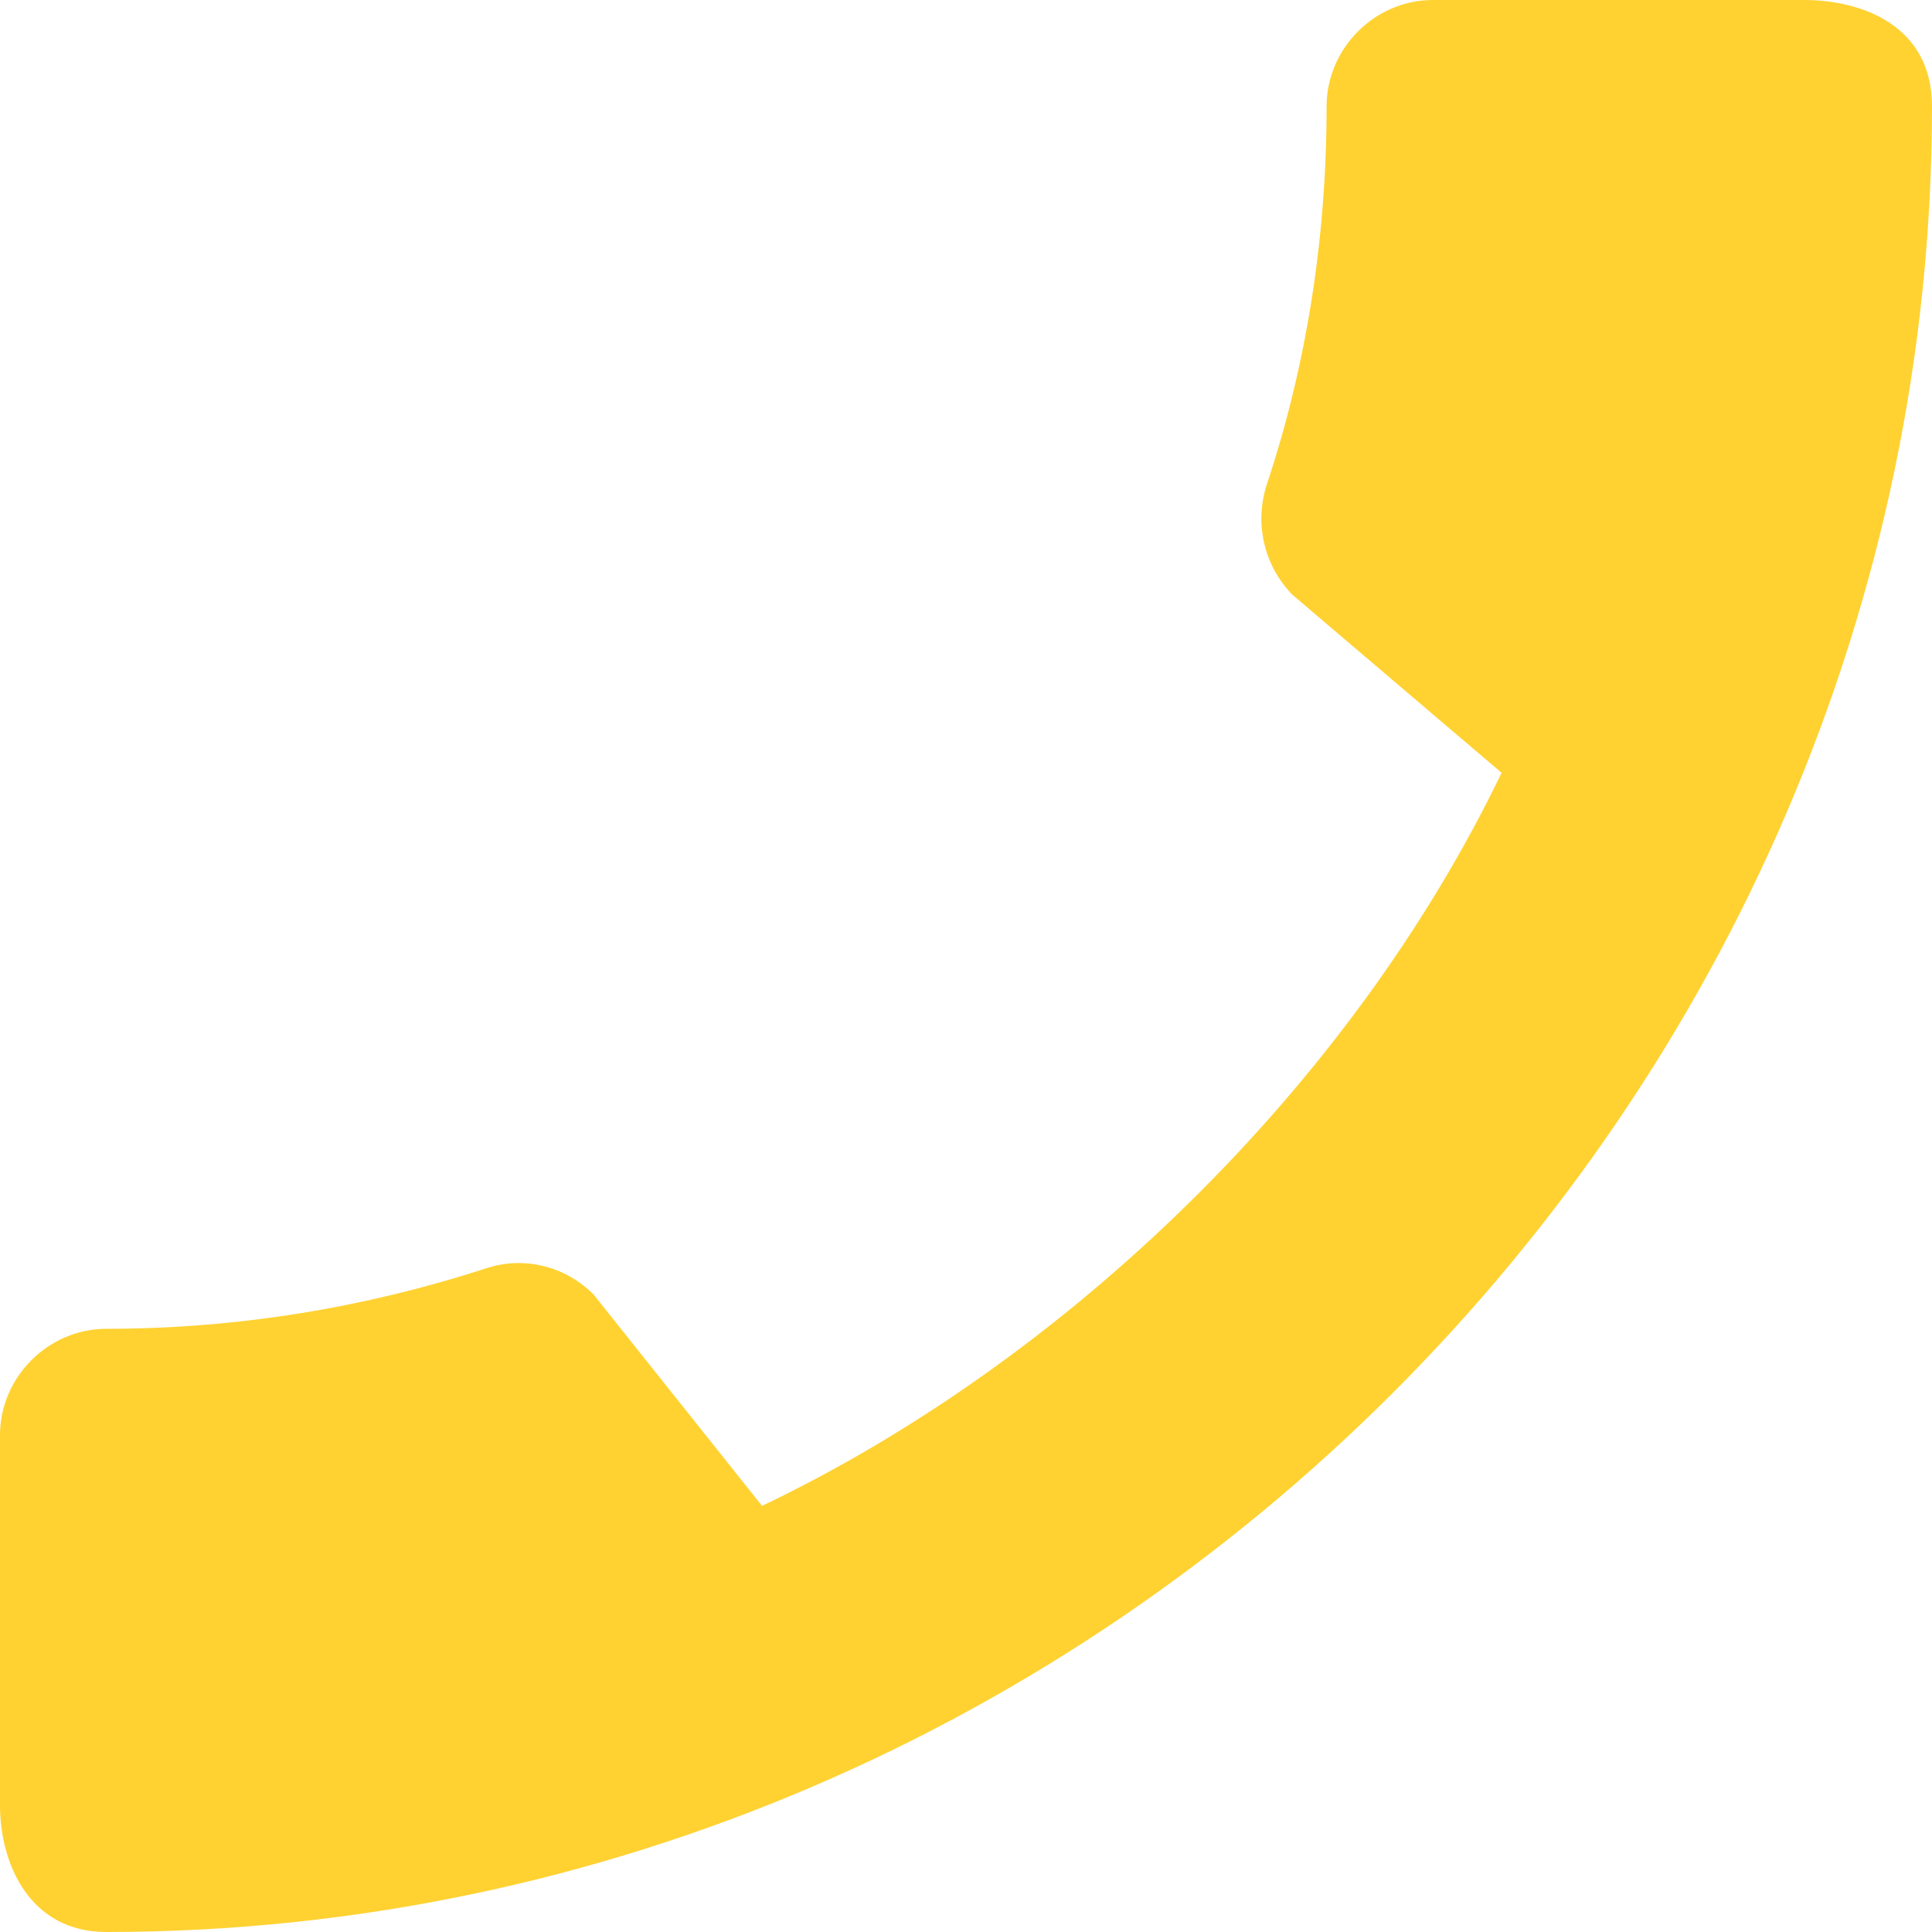 <svg width="14" height="14" viewBox="0 0 14 14" fill="none" xmlns="http://www.w3.org/2000/svg">
<path opacity="0.85" d="M0.77 9.629C1.727 9.629 2.652 9.473 3.516 9.193C3.788 9.1 4.091 9.17 4.301 9.38L5.522 10.912C7.723 9.862 9.784 7.879 10.881 5.6L9.364 4.309C9.154 4.091 9.092 3.788 9.178 3.516C9.466 2.652 9.613 1.727 9.613 0.77C9.613 0.35 9.963 0 10.383 0H13.074C13.494 0 14 0.187 14 0.77C14 7.996 7.988 14 0.77 14C0.218 14 0 13.51 0 13.082V10.399C0 9.979 0.35 9.629 0.77 9.629Z" fill="#FFCA0F"/>
</svg>

